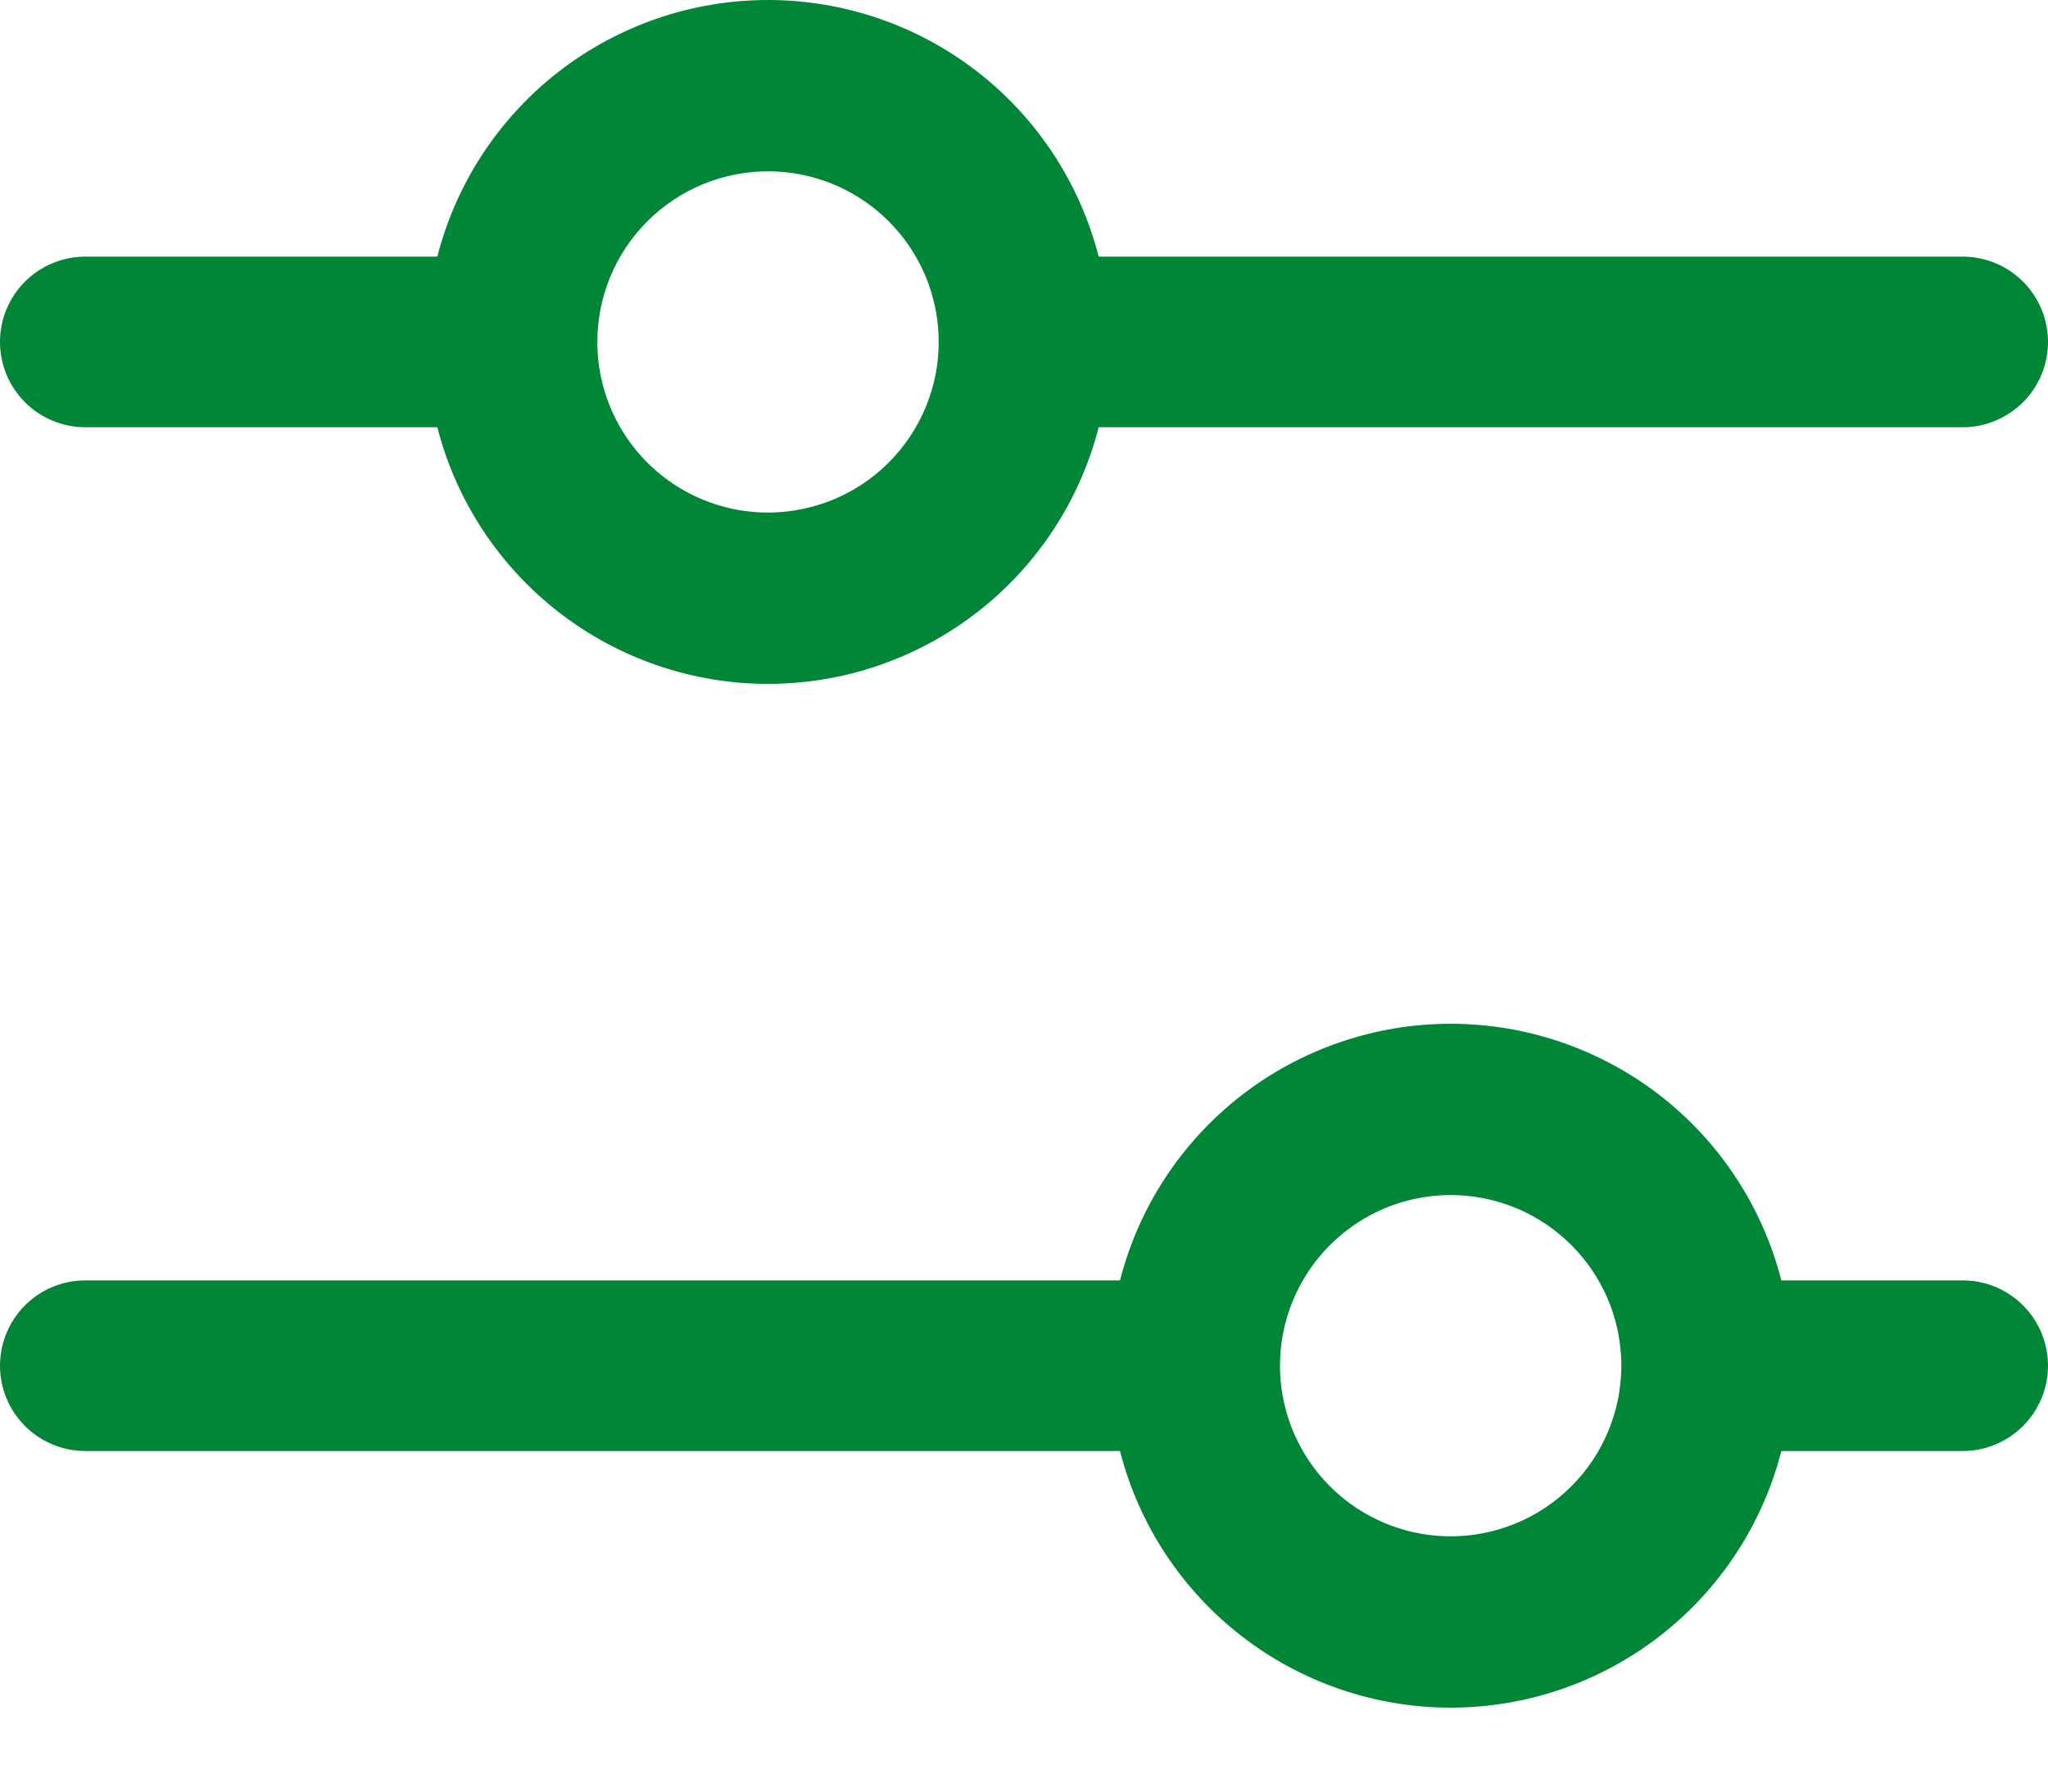 <svg width="24" height="21" viewBox="0 0 24 21" fill="none" xmlns="http://www.w3.org/2000/svg">
<path d="M1 5.008H5.125C5.345 5.868 5.846 6.631 6.547 7.175C7.249 7.72 8.112 8.016 9 8.016C9.888 8.016 10.751 7.72 11.453 7.175C12.154 6.631 12.655 5.868 12.875 5.008H23C23.265 5.008 23.52 4.902 23.707 4.715C23.895 4.527 24 4.273 24 4.008C24 3.743 23.895 3.488 23.707 3.301C23.52 3.113 23.265 3.008 23 3.008H12.875C12.655 2.147 12.154 1.385 11.453 0.84C10.751 0.296 9.888 0 9 0C8.112 0 7.249 0.296 6.547 0.84C5.846 1.385 5.345 2.147 5.125 3.008H1C0.735 3.008 0.48 3.113 0.293 3.301C0.105 3.488 0 3.743 0 4.008C0 4.273 0.105 4.527 0.293 4.715C0.48 4.902 0.735 5.008 1 5.008ZM9 2.008C9.396 2.008 9.782 2.125 10.111 2.345C10.44 2.565 10.696 2.877 10.848 3.242C10.999 3.608 11.039 4.01 10.962 4.398C10.884 4.786 10.694 5.142 10.414 5.422C10.134 5.702 9.778 5.892 9.39 5.969C9.002 6.047 8.6 6.007 8.235 5.856C7.869 5.704 7.557 5.448 7.337 5.119C7.117 4.79 7 4.403 7 4.008C7 3.477 7.211 2.969 7.586 2.594C7.961 2.219 8.47 2.008 9 2.008ZM23 15.008H20.875C20.655 14.147 20.154 13.385 19.453 12.84C18.751 12.296 17.888 12 17 12C16.112 12 15.249 12.296 14.547 12.84C13.846 13.385 13.345 14.147 13.125 15.008H1C0.735 15.008 0.48 15.113 0.293 15.301C0.105 15.488 0 15.743 0 16.008C0 16.273 0.105 16.527 0.293 16.715C0.48 16.902 0.735 17.008 1 17.008H13.125C13.345 17.868 13.846 18.631 14.547 19.175C15.249 19.72 16.112 20.016 17 20.016C17.888 20.016 18.751 19.72 19.453 19.175C20.154 18.631 20.655 17.868 20.875 17.008H23C23.265 17.008 23.52 16.902 23.707 16.715C23.895 16.527 24 16.273 24 16.008C24 15.743 23.895 15.488 23.707 15.301C23.52 15.113 23.265 15.008 23 15.008ZM17 18.008C16.604 18.008 16.218 17.89 15.889 17.671C15.56 17.451 15.304 17.139 15.152 16.773C15.001 16.408 14.961 16.006 15.038 15.618C15.116 15.23 15.306 14.873 15.586 14.594C15.866 14.314 16.222 14.123 16.61 14.046C16.998 13.969 17.4 14.009 17.765 14.16C18.131 14.312 18.443 14.568 18.663 14.897C18.883 15.226 19 15.612 19 16.008C19 16.538 18.789 17.047 18.414 17.422C18.039 17.797 17.53 18.008 17 18.008Z" fill="#018536"/>
</svg>
